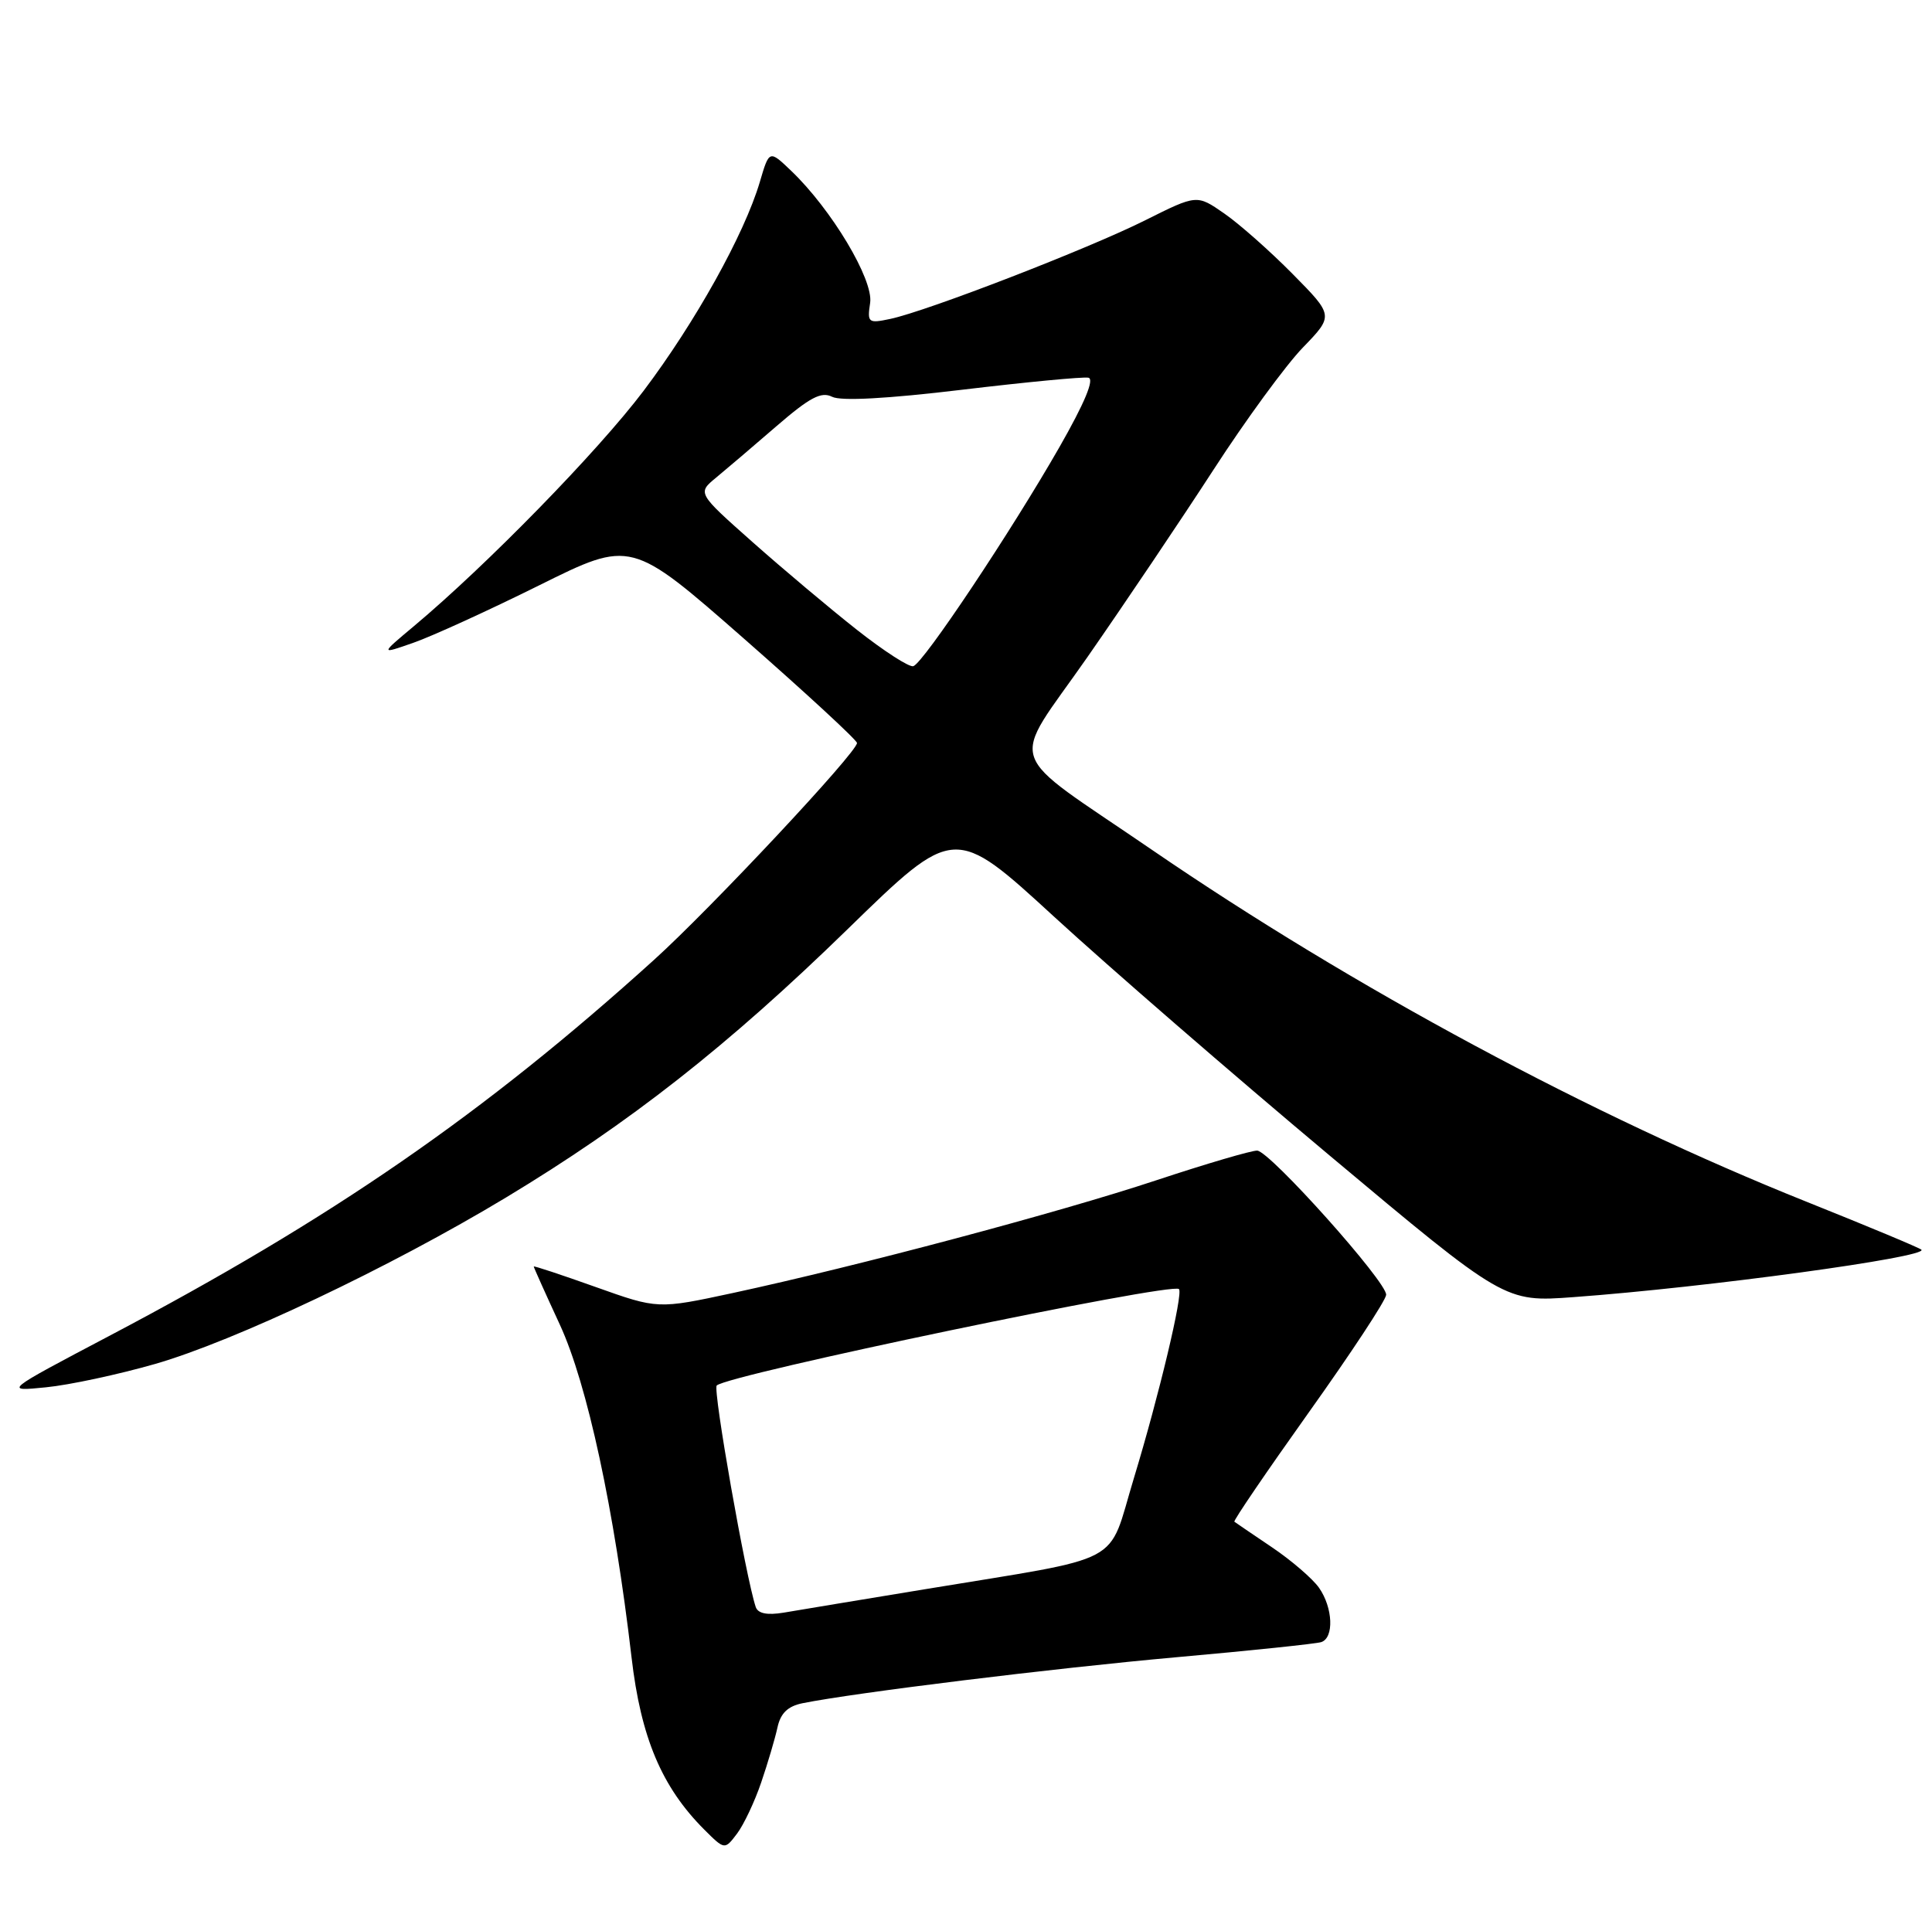 <?xml version="1.0" encoding="UTF-8" standalone="no"?>
<!DOCTYPE svg PUBLIC "-//W3C//DTD SVG 1.1//EN" "http://www.w3.org/Graphics/SVG/1.1/DTD/svg11.dtd" >
<svg xmlns="http://www.w3.org/2000/svg" xmlns:xlink="http://www.w3.org/1999/xlink" version="1.1" viewBox="0 0 257 256">
 <g >
 <path fill="currentColor"
d=" M 101.26 237.13 C 102.13 234.58 103.10 231.30 103.42 229.83 C 103.83 227.93 104.79 227.00 106.75 226.60 C 113.70 225.20 140.18 221.94 156.50 220.48 C 166.40 219.60 175.06 218.69 175.75 218.47 C 177.48 217.91 177.32 213.90 175.46 211.24 C 174.61 210.03 171.79 207.60 169.21 205.86 C 166.62 204.11 164.36 202.58 164.20 202.45 C 164.03 202.33 168.49 195.79 174.09 187.92 C 179.70 180.05 184.34 173.01 184.39 172.27 C 184.53 170.61 168.96 153.19 167.24 153.08 C 166.54 153.04 160.47 154.82 153.74 157.05 C 140.78 161.34 114.17 168.42 97.50 172.02 C 87.50 174.17 87.50 174.17 79.25 171.23 C 74.71 169.61 71.00 168.38 71.00 168.50 C 71.00 168.62 72.56 172.10 74.47 176.23 C 78.12 184.13 81.72 200.85 84.01 220.50 C 85.25 231.17 88.03 237.76 93.69 243.42 C 96.40 246.12 96.40 246.12 98.05 243.94 C 98.95 242.74 100.40 239.67 101.26 237.13 Z  M 20.61 181.47 C 31.18 178.43 51.84 168.64 67.29 159.33 C 83.74 149.41 96.79 139.17 112.73 123.64 C 126.95 109.78 126.95 109.78 140.23 121.97 C 147.53 128.67 164.00 142.95 176.83 153.70 C 200.16 173.25 200.16 173.25 209.33 172.57 C 227.01 171.28 256.58 167.24 255.59 166.26 C 255.35 166.02 248.48 163.15 240.33 159.89 C 211.69 148.43 180.05 131.42 153.29 113.10 C 133.23 99.35 134.24 102.37 144.66 87.41 C 149.60 80.31 157.14 69.10 161.42 62.50 C 165.69 55.90 171.04 48.59 173.30 46.25 C 177.42 41.99 177.42 41.99 171.96 36.46 C 168.96 33.42 164.86 29.79 162.85 28.40 C 159.21 25.87 159.21 25.87 152.35 29.30 C 144.84 33.07 123.31 41.40 118.42 42.43 C 115.49 43.05 115.35 42.94 115.75 40.28 C 116.20 37.19 110.60 27.84 105.24 22.72 C 102.33 19.94 102.33 19.94 101.07 24.22 C 99.02 31.15 92.49 42.88 85.61 52.00 C 79.52 60.06 64.76 75.18 55.03 83.33 C 50.56 87.07 50.56 87.07 55.03 85.50 C 57.49 84.64 65.00 81.21 71.73 77.87 C 83.95 71.80 83.95 71.80 98.98 84.98 C 107.24 92.23 114.00 98.47 114.00 98.85 C 114.00 100.10 94.63 120.80 86.99 127.71 C 64.34 148.20 44.17 162.12 14.50 177.75 C 0.50 185.13 0.50 185.13 6.11 184.57 C 9.20 184.27 15.72 182.87 20.61 181.47 Z  M 100.53 213.80 C 99.22 209.91 94.80 184.86 95.34 184.33 C 96.77 182.90 155.90 170.56 156.83 171.50 C 157.41 172.08 154.17 185.68 150.82 196.70 C 147.23 208.49 150.13 206.96 122.94 211.45 C 114.45 212.85 106.03 214.24 104.24 214.55 C 102.05 214.91 100.83 214.67 100.53 213.80 Z  M 114.00 83.80 C 110.42 80.98 104.18 75.73 100.13 72.14 C 92.76 65.60 92.76 65.60 95.25 63.55 C 96.62 62.42 100.25 59.33 103.31 56.68 C 107.72 52.87 109.25 52.06 110.69 52.79 C 111.86 53.38 118.00 53.05 128.00 51.85 C 136.53 50.83 144.08 50.11 144.78 50.25 C 145.62 50.41 144.27 53.64 140.92 59.50 C 134.51 70.71 122.82 88.24 121.49 88.63 C 120.95 88.80 117.58 86.62 114.00 83.80 Z "/>
</g>
</svg>